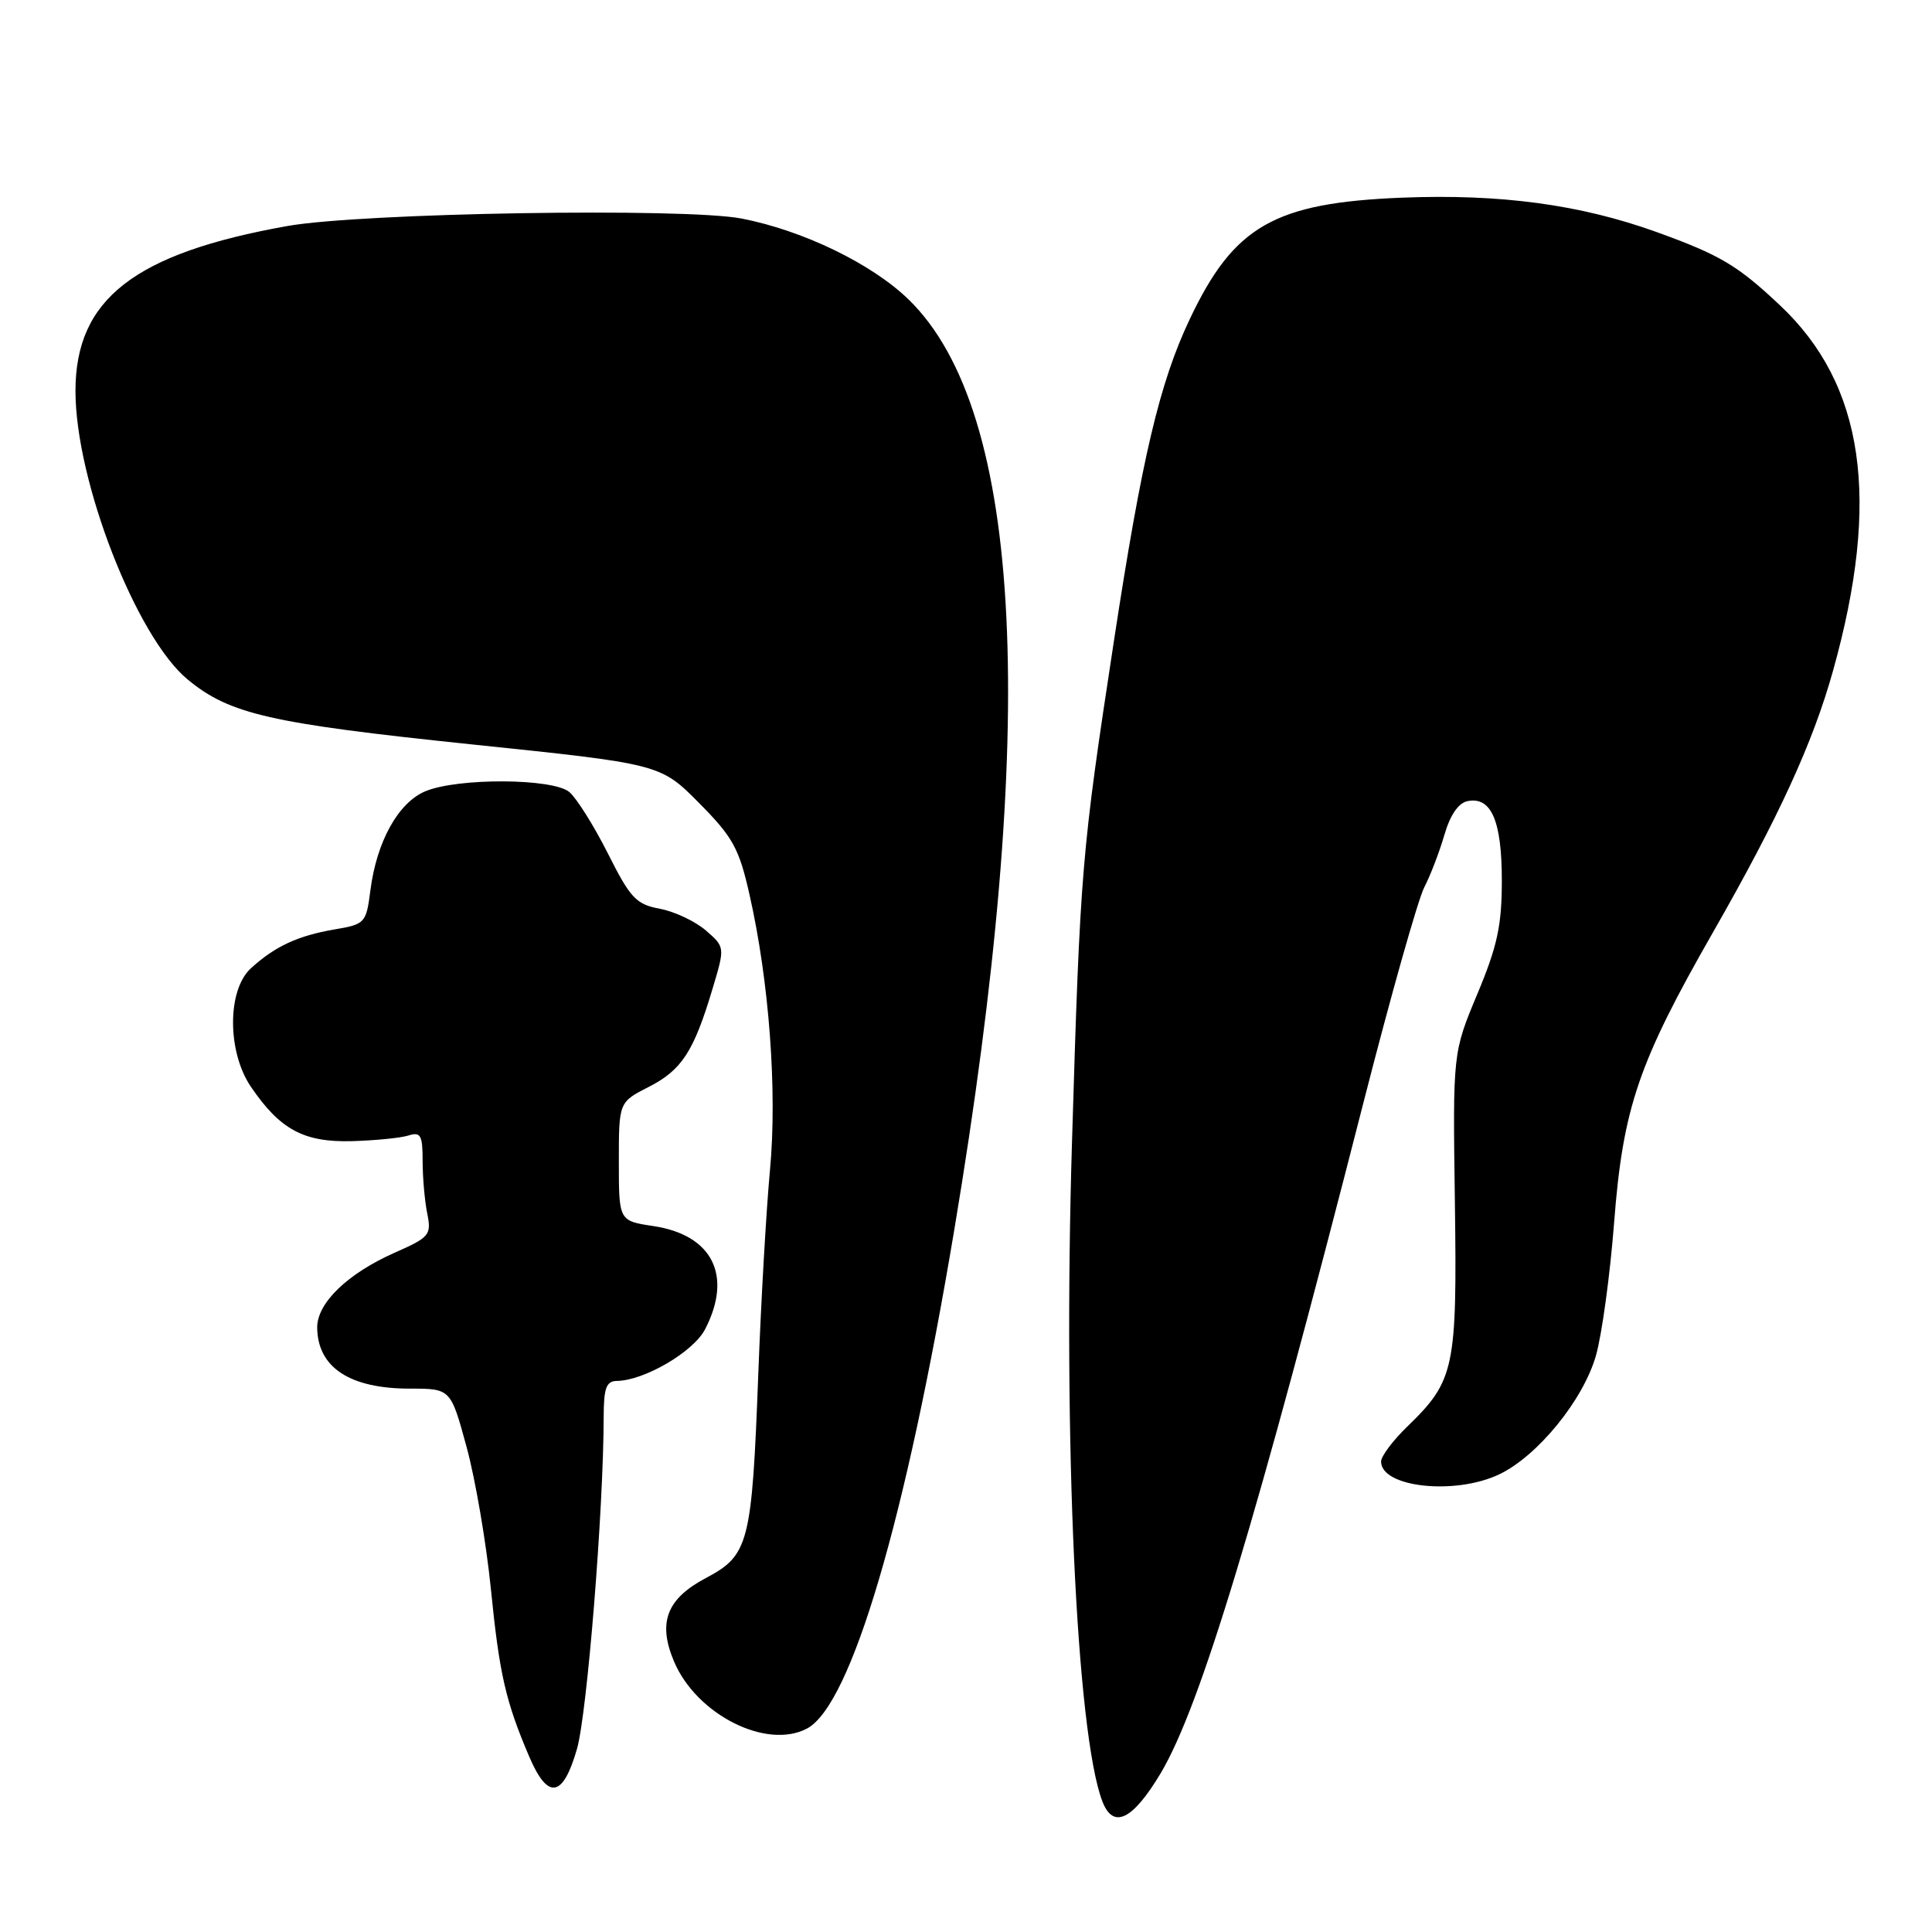 <?xml version="1.0" encoding="UTF-8" standalone="no"?>
<!DOCTYPE svg PUBLIC "-//W3C//DTD SVG 1.1//EN" "http://www.w3.org/Graphics/SVG/1.1/DTD/svg11.dtd" >
<svg xmlns="http://www.w3.org/2000/svg" xmlns:xlink="http://www.w3.org/1999/xlink" version="1.1" viewBox="0 0 256 256">
 <g >
 <path fill="currentColor"
d=" M 153.78 234.99 C 159.04 226.18 166.44 201.73 180.69 146.00 C 184.28 131.97 187.89 119.19 188.72 117.58 C 189.55 115.98 190.75 112.83 191.40 110.59 C 192.17 107.96 193.26 106.38 194.48 106.15 C 197.61 105.54 199.00 108.78 199.00 116.67 C 199.00 122.62 198.41 125.37 195.75 131.72 C 192.50 139.50 192.50 139.50 192.78 159.30 C 193.08 181.36 192.75 182.95 186.46 189.04 C 184.56 190.88 183.00 192.96 183.00 193.66 C 183.00 197.08 192.76 198.15 198.63 195.37 C 203.74 192.95 209.81 185.49 211.48 179.59 C 212.27 176.79 213.35 168.86 213.88 161.98 C 215.05 146.81 217.09 140.82 227.00 123.50 C 235.67 108.34 240.21 98.45 242.88 88.90 C 249.24 66.16 247.03 50.95 235.83 40.43 C 230.21 35.14 227.92 33.79 219.49 30.74 C 209.37 27.10 198.84 25.68 185.81 26.19 C 168.83 26.87 163.49 29.93 157.62 42.35 C 153.64 50.76 151.30 60.68 147.59 85.00 C 143.29 113.16 143.14 114.99 142.04 151.51 C 140.85 190.87 142.64 229.66 146.06 238.67 C 147.49 242.42 150.06 241.20 153.78 234.99 Z  M 76.45 231.75 C 77.80 227.05 79.97 200.12 79.99 187.75 C 80.00 183.90 80.33 183.00 81.75 182.98 C 85.38 182.93 91.89 179.12 93.43 176.13 C 97.11 169.02 94.40 163.63 86.57 162.46 C 82.00 161.77 82.00 161.77 82.00 153.91 C 82.00 146.04 82.00 146.04 85.98 144.01 C 90.34 141.79 91.94 139.31 94.42 131.00 C 96.07 125.50 96.07 125.50 93.53 123.29 C 92.13 122.08 89.40 120.79 87.45 120.42 C 84.29 119.83 83.53 119.03 80.54 113.07 C 78.68 109.39 76.39 105.74 75.43 104.94 C 73.23 103.12 60.70 103.05 56.38 104.84 C 52.78 106.33 49.91 111.50 49.08 117.97 C 48.52 122.32 48.38 122.47 44.30 123.16 C 39.46 123.99 36.44 125.39 33.25 128.30 C 30.09 131.18 30.09 139.36 33.25 144.01 C 37.11 149.68 40.25 151.37 46.60 151.21 C 49.70 151.12 53.09 150.79 54.12 150.46 C 55.74 149.95 56.00 150.41 56.00 153.81 C 56.00 155.98 56.27 159.11 56.61 160.78 C 57.18 163.63 56.93 163.94 52.36 165.96 C 46.04 168.75 41.99 172.67 42.03 175.94 C 42.10 181.20 46.35 184.00 54.30 184.00 C 59.72 184.00 59.72 184.00 61.83 191.75 C 62.99 196.01 64.43 204.45 65.04 210.50 C 66.17 221.82 66.99 225.42 70.12 232.75 C 72.59 238.54 74.59 238.23 76.45 231.75 Z  M 106.95 229.03 C 112.78 225.91 120.01 201.43 126.44 163.00 C 137.67 95.95 135.64 54.52 120.41 39.70 C 115.54 34.96 106.44 30.55 98.28 28.96 C 90.74 27.50 47.88 28.20 38.07 29.95 C 17.79 33.57 10.00 39.64 10.00 51.81 C 10.00 63.72 18.05 84.42 24.87 90.04 C 30.43 94.63 35.76 95.85 62.45 98.63 C 87.50 101.23 87.50 101.23 92.62 106.39 C 97.11 110.92 97.93 112.40 99.31 118.53 C 101.92 130.03 103.00 144.57 102.03 155.00 C 101.54 160.22 100.84 172.38 100.48 182.00 C 99.63 204.55 99.24 206.07 93.53 209.10 C 88.33 211.85 87.13 215.00 89.31 220.15 C 92.29 227.21 101.60 231.89 106.95 229.03 Z "/>
</g>
</svg>